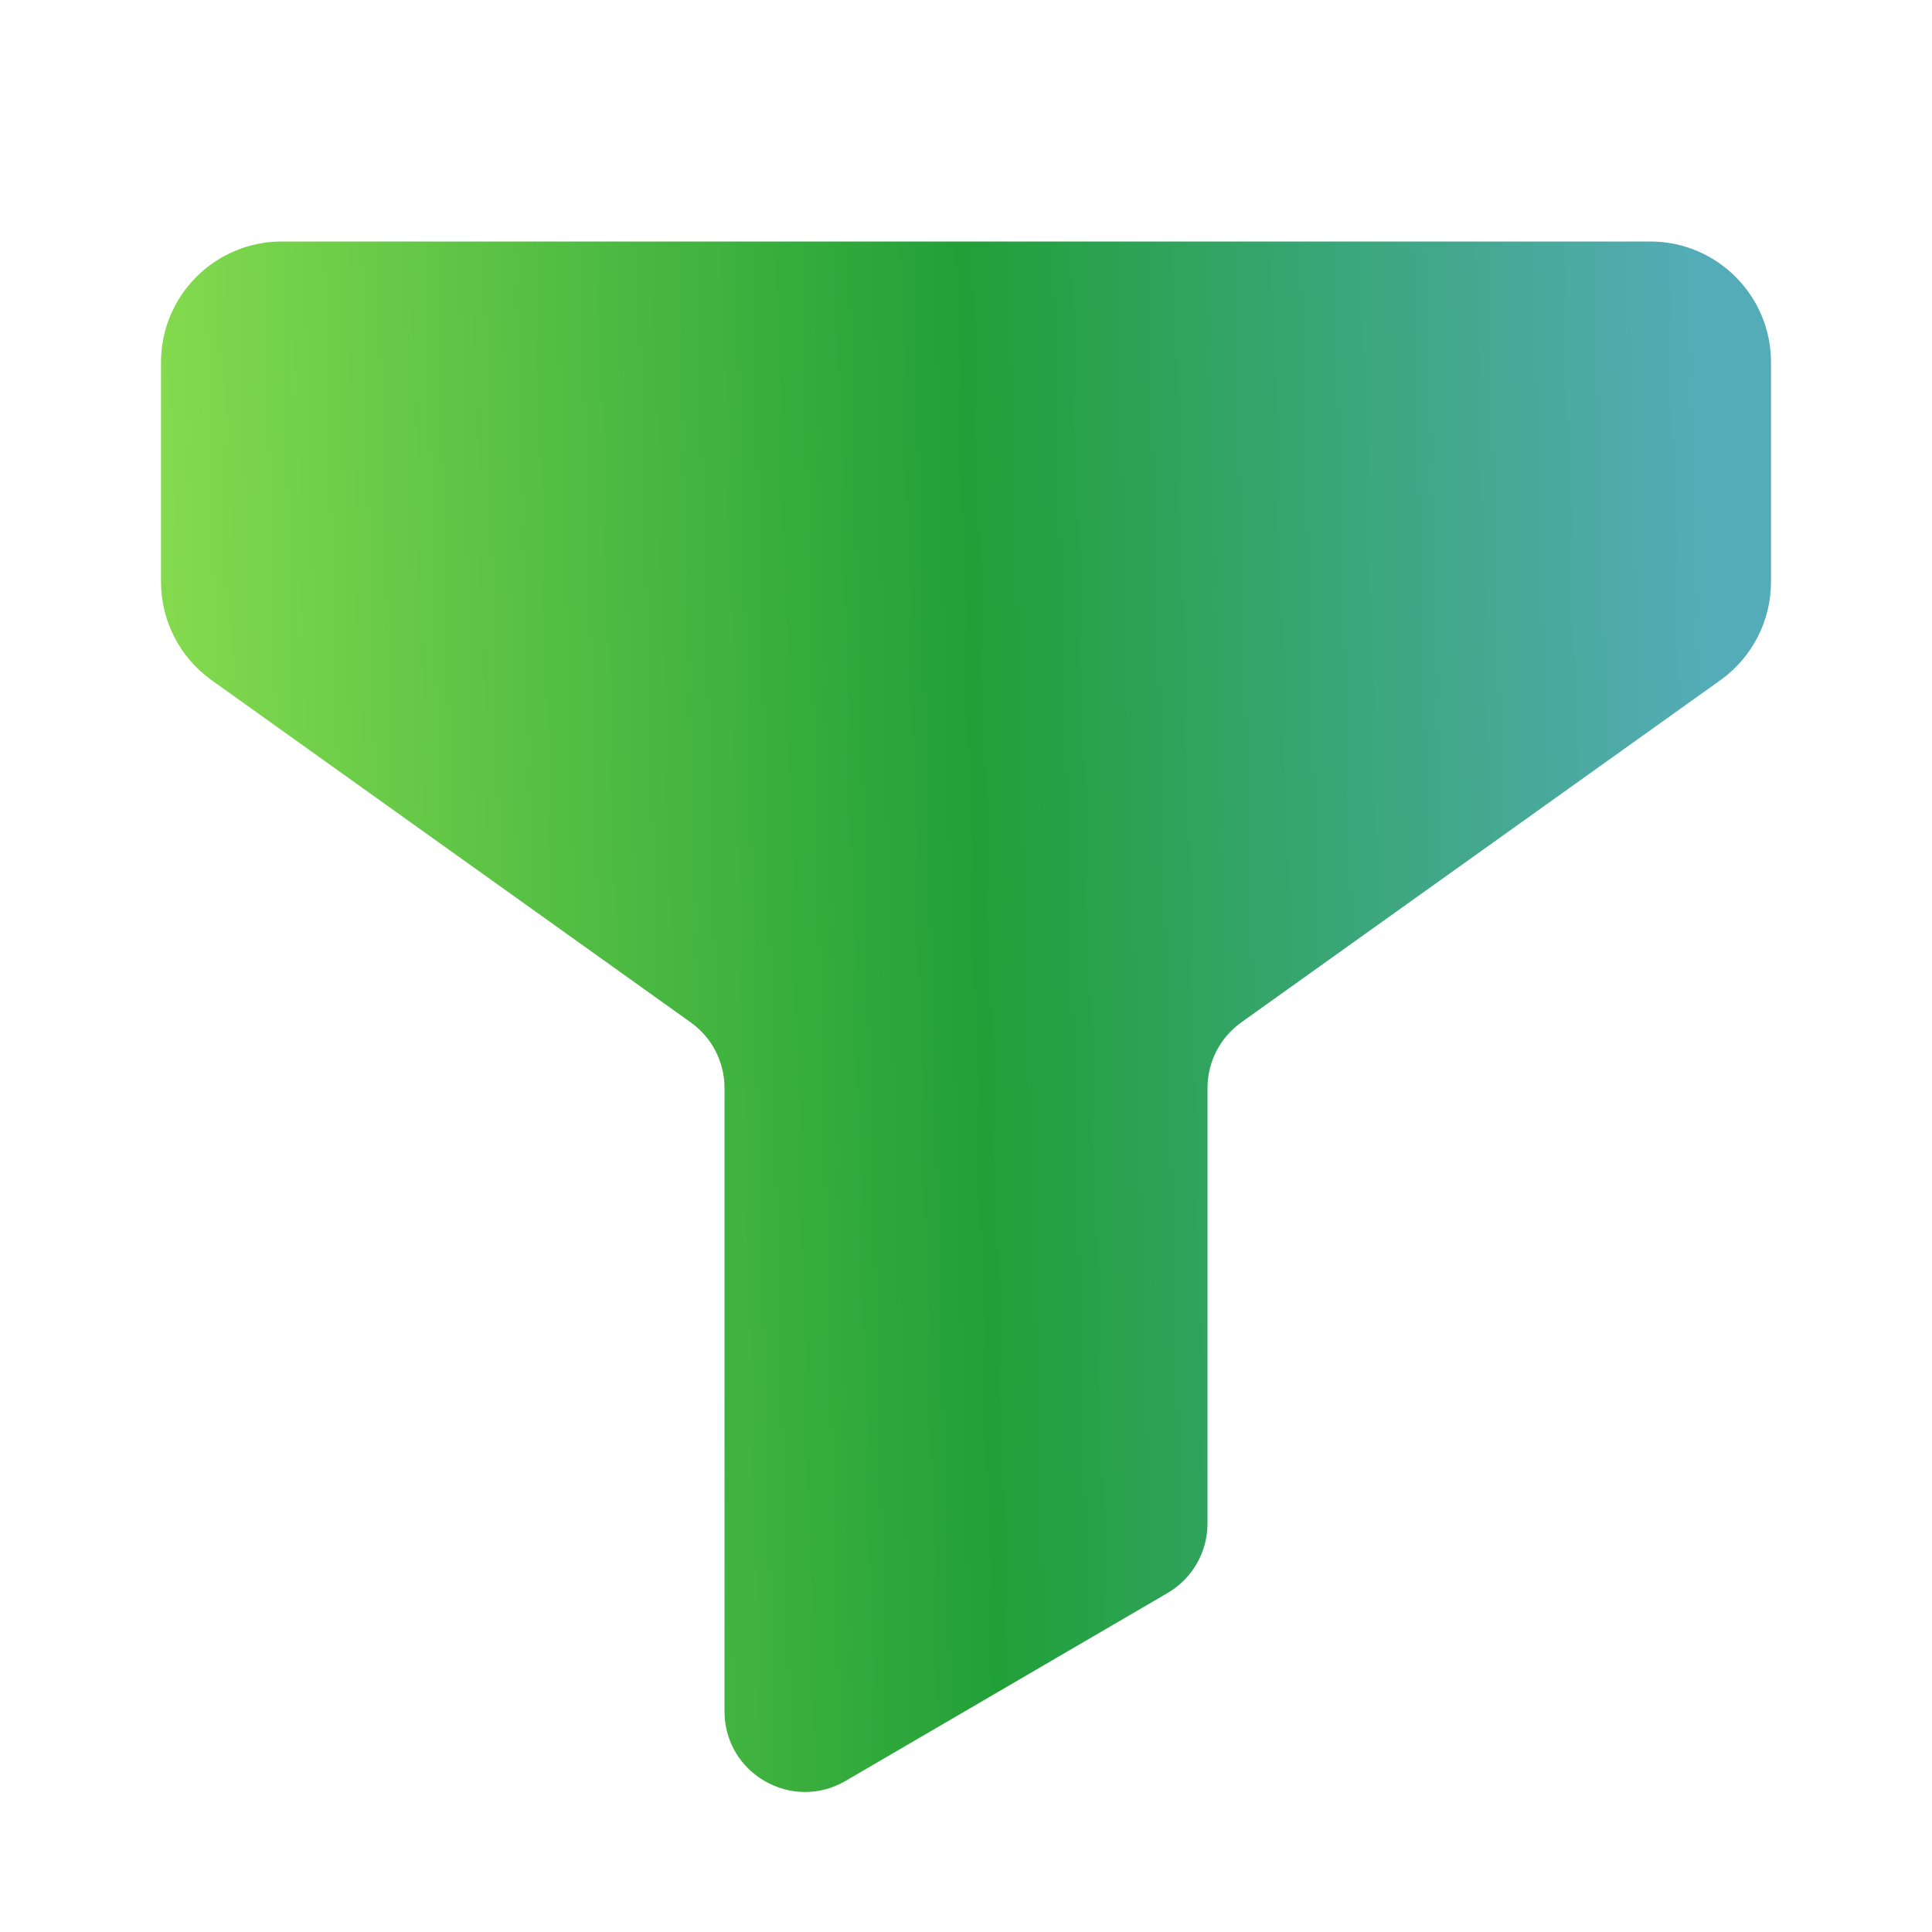 <svg width="24" height="24" viewBox="0 0 24 24" fill="none" xmlns="http://www.w3.org/2000/svg">
<path d="M20.5 3H3.5C2.672 3 2 3.672 2 4.5V7.228C2 7.713 2.234 8.167 2.628 8.449L8.581 12.701C8.844 12.889 9 13.192 9 13.515V21.259C9 22.031 9.837 22.512 10.504 22.123L14.504 19.789C14.811 19.61 15 19.281 15 18.926V13.515C15 13.192 15.156 12.889 15.419 12.701L21.372 8.449C21.766 8.167 22 7.713 22 7.228V4.5C22 3.672 21.328 3 20.5 3Z" fill="url(#paint0_linear_1112_4964)"/>
<defs>
<linearGradient id="paint0_linear_1112_4964" x1="2" y1="3" x2="21.491" y2="2.498" gradientUnits="userSpaceOnUse">
<stop stop-color="#83DA4E"/>
<stop offset="0.511" stop-color="#21A038"/>
<stop offset="0.98" stop-color="#54ACB8"/>
</linearGradient>
</defs>
</svg>

